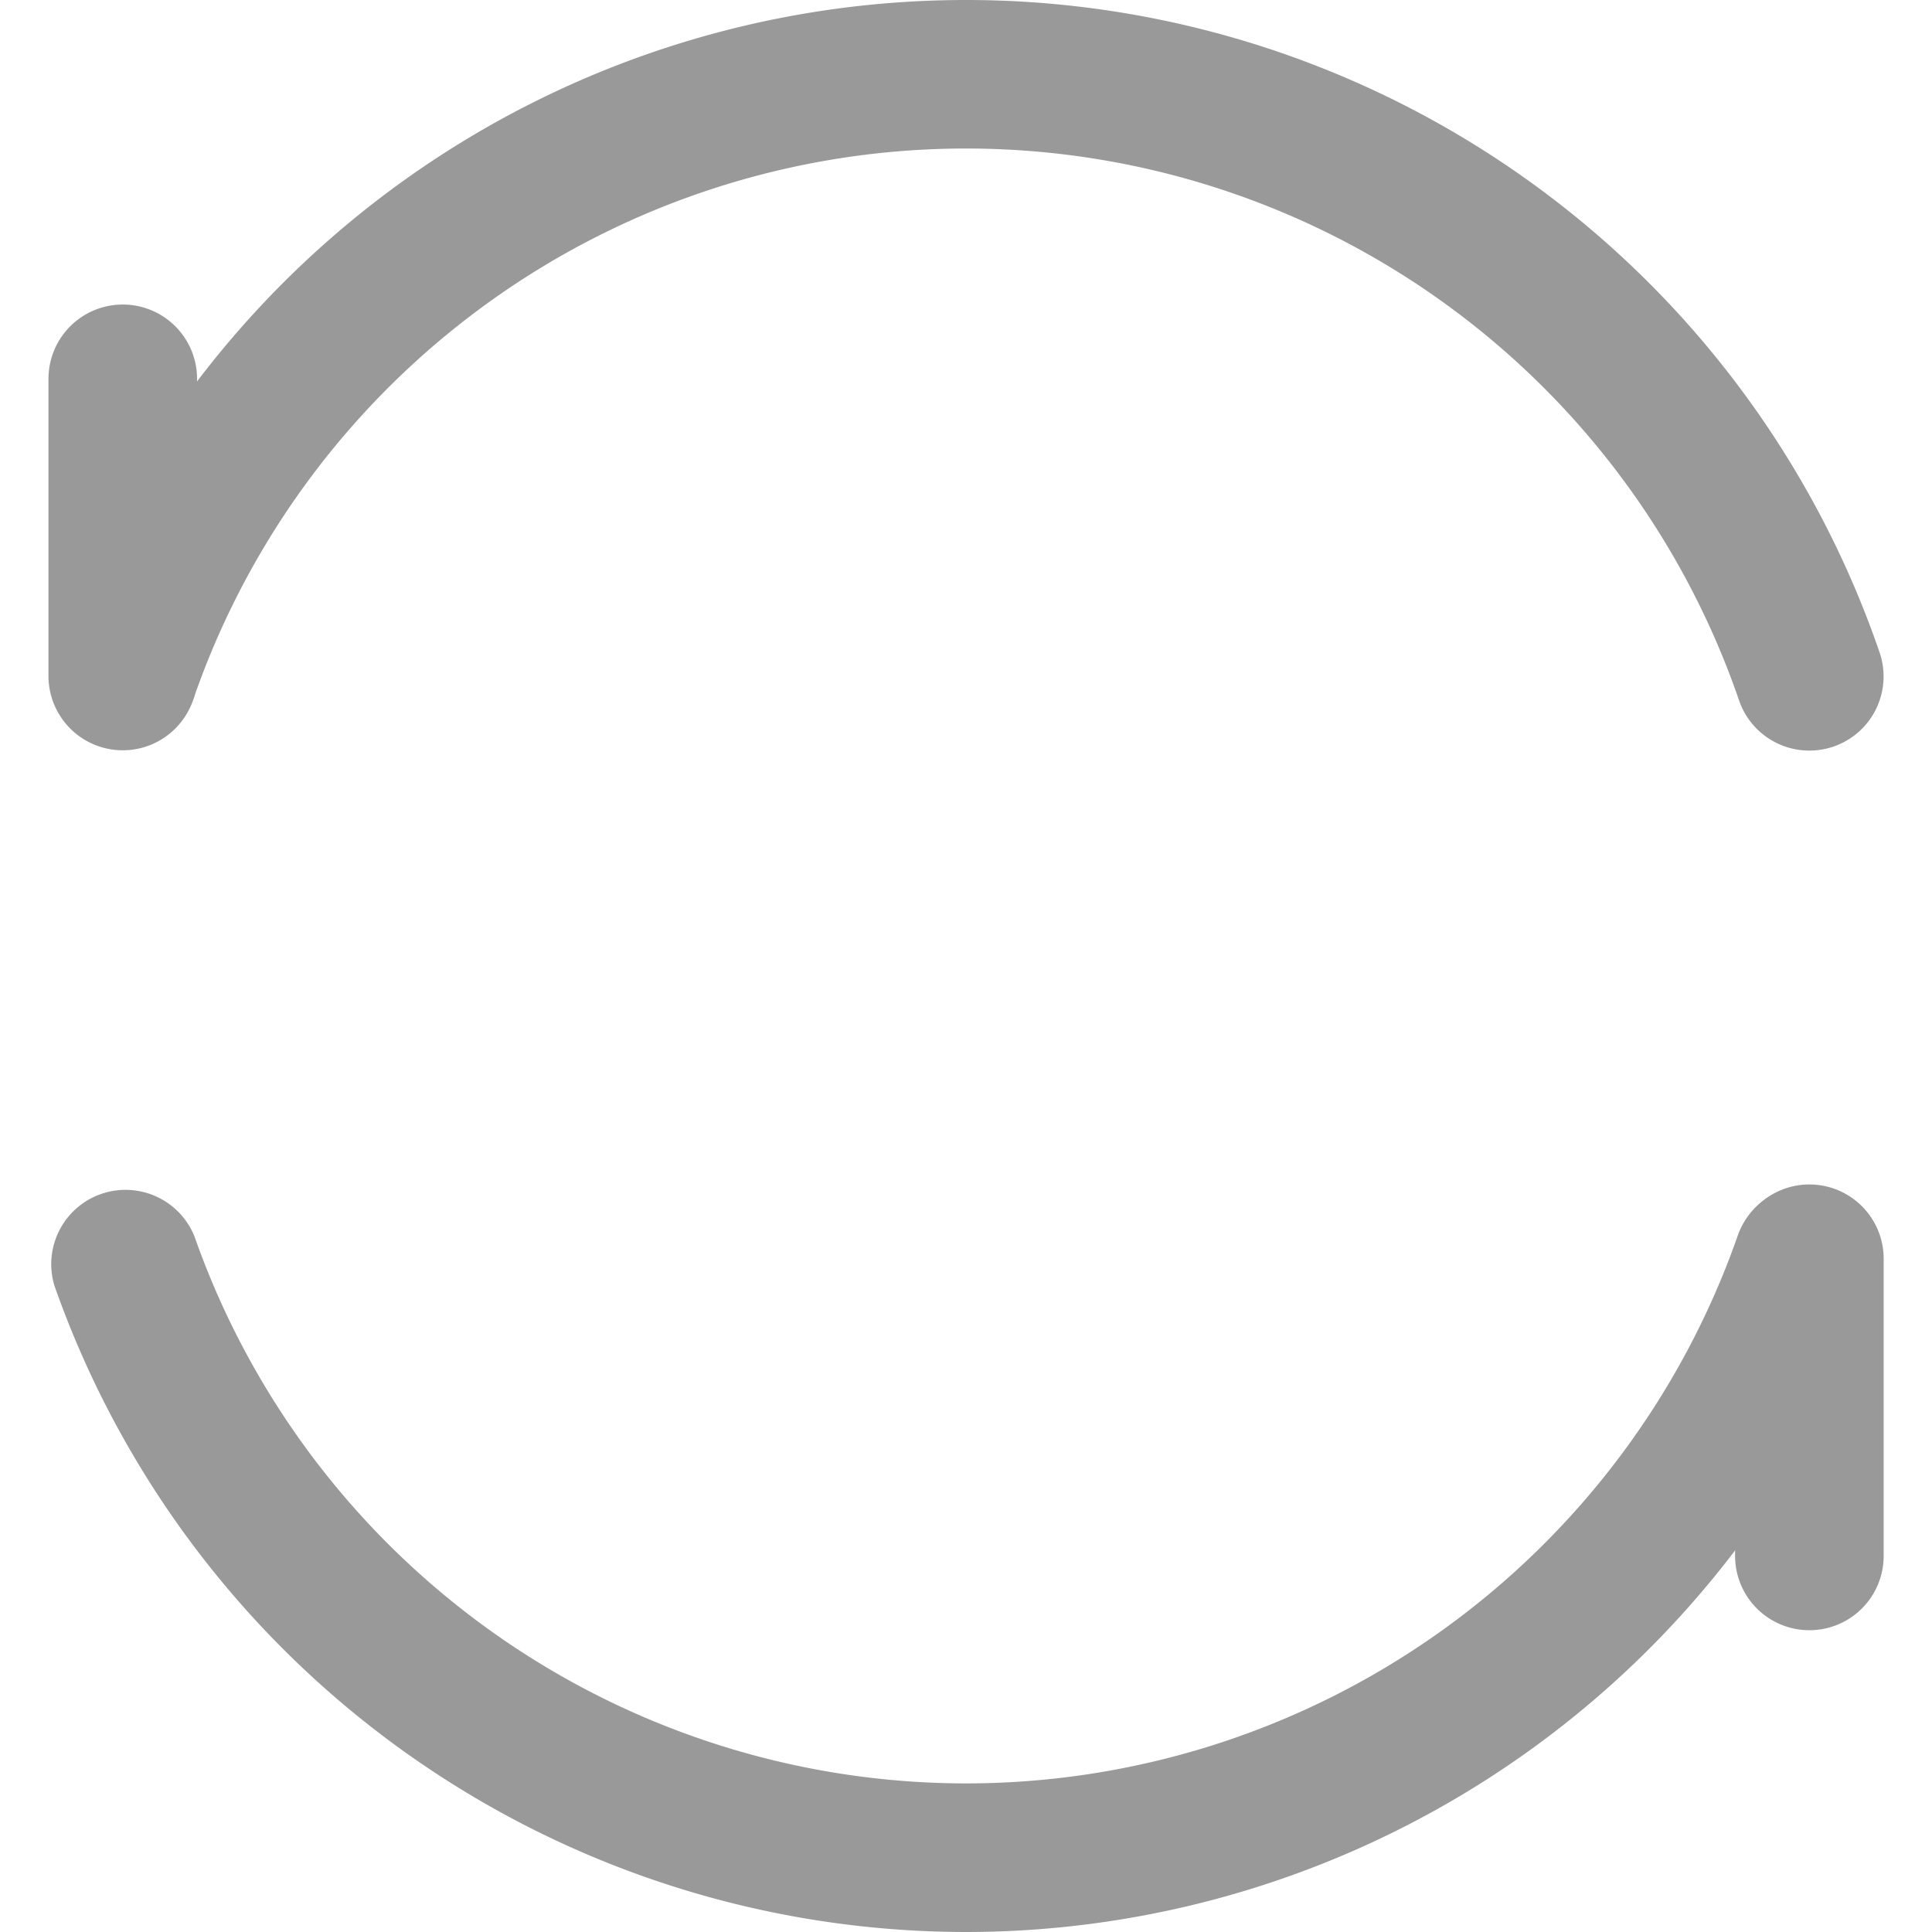 <?xml version="1.0" standalone="no"?><!DOCTYPE svg PUBLIC "-//W3C//DTD SVG 1.1//EN" "http://www.w3.org/Graphics/SVG/1.1/DTD/svg11.dtd"><svg t="1546938766004" class="icon" style="" viewBox="0 0 1024 1024" version="1.1" xmlns="http://www.w3.org/2000/svg" p-id="2095" xmlns:xlink="http://www.w3.org/1999/xlink" width="200" height="200"><defs><style type="text/css"></style></defs><path d="M512 1024A512.451 512.451 0 0 1 28.845 681.421a39.377 39.377 0 0 1 74.265-25.989A433.776 433.776 0 0 0 512 945.246a433.461 433.461 0 0 0 409.047-290.365 39.377 39.377 0 1 1 74.344 25.989A512.373 512.373 0 0 1 512 1024zM959.007 397.828a39.377 39.377 0 0 1-37.251-26.54 433.225 433.225 0 0 0-819.434-0.236 39.377 39.377 0 0 1-74.422-25.516 511.9 511.9 0 0 1 968.279 0.158 39.298 39.298 0 0 1-37.172 52.135z" fill="#999999" p-id="2096"></path><path d="M65.072 161.409a39.377 39.377 0 0 0-39.377 39.377v157.508a39.377 39.377 0 0 0 78.754 0v-157.508a39.377 39.377 0 0 0-39.377-39.377zM959.007 627.789a39.377 39.377 0 0 0-39.377 39.377v157.508a39.377 39.377 0 0 0 78.754 0v-157.508a39.377 39.377 0 0 0-39.377-39.377z" fill="#999999" p-id="2097"></path></svg>